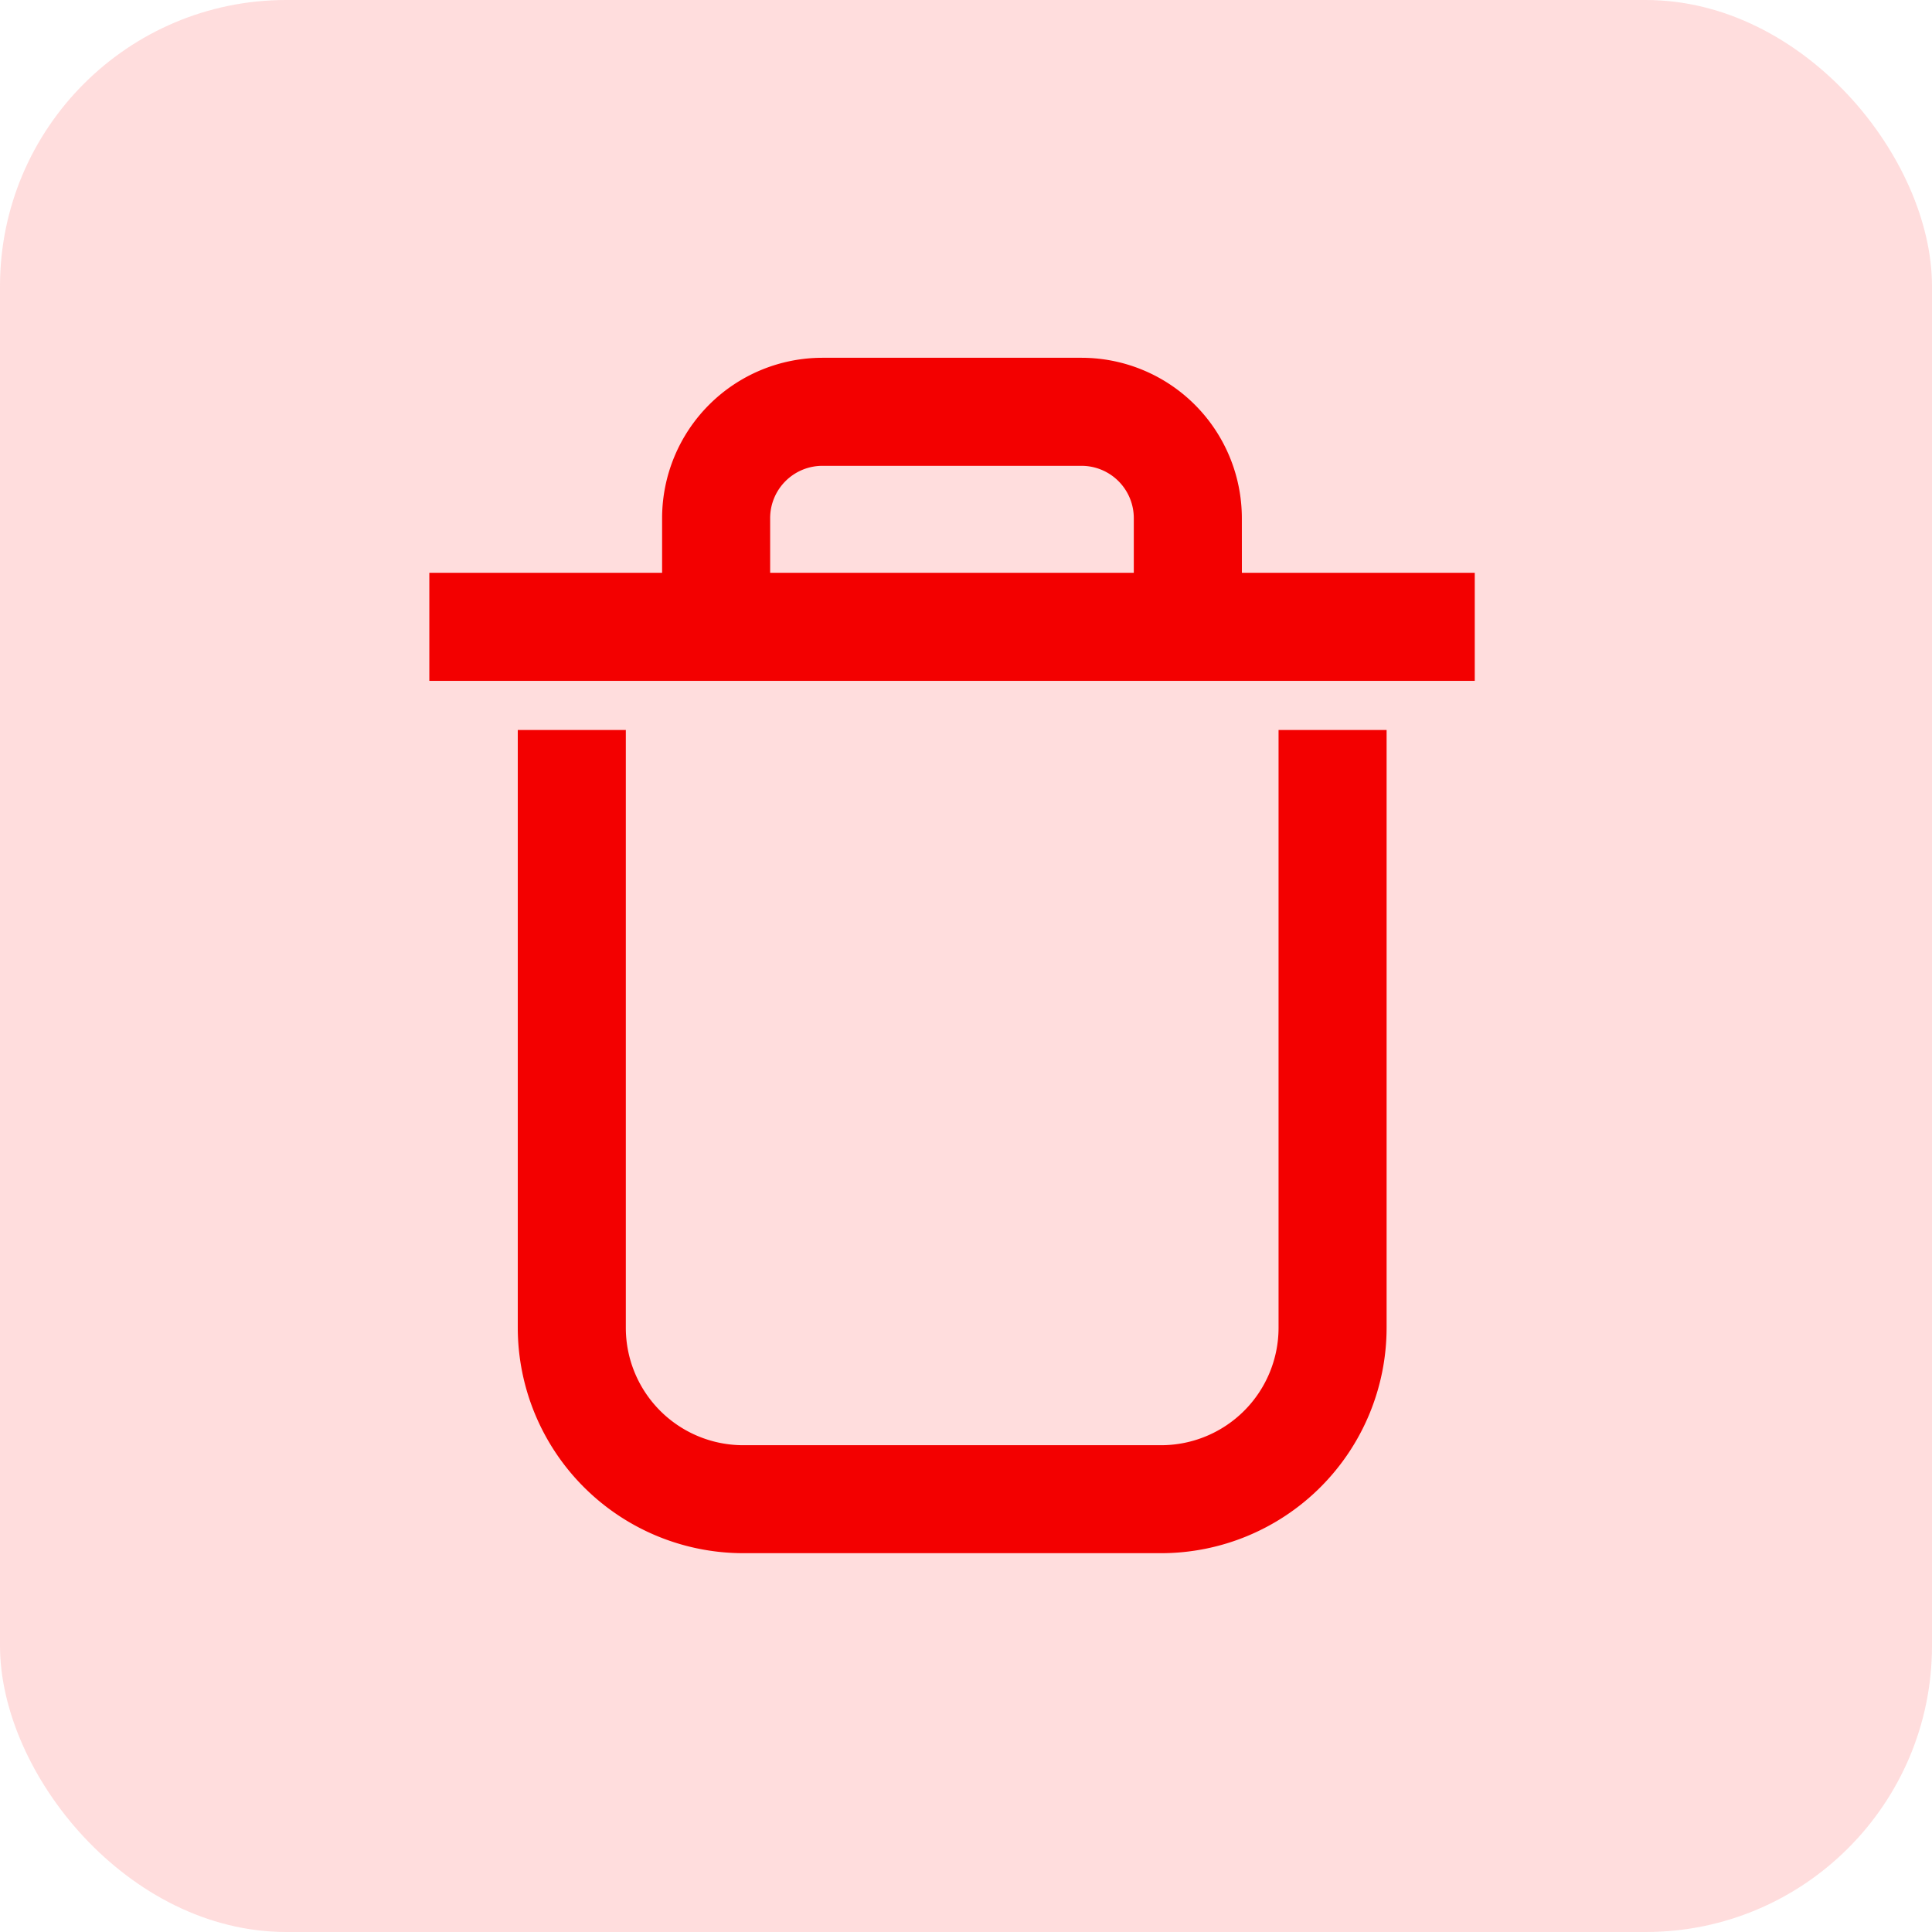 <svg xmlns="http://www.w3.org/2000/svg" width="27" height="27" viewBox="0 0 27 27"><g transform="translate(-0.007 0.161)" opacity="0.3"><rect width="27" height="27" rx="4" transform="translate(0.007 -0.161)" fill="#ff8d8d"/></g><path d="M972.048,287.878h-5.842a3.153,3.153,0,0,1-3.149-3.149v-8.355h1.51v8.355a1.641,1.641,0,0,0,1.64,1.64h5.842a1.642,1.642,0,0,0,1.64-1.64v-8.355h1.51v8.355A3.153,3.153,0,0,1,972.048,287.878Z" transform="translate(-955.821 -266.172)" fill="#f30000"/><path d="M997.911,211.232H996.4v-1.52a.731.731,0,0,0-.73-.73h-3.622a.731.731,0,0,0-.73.73v1.52h-1.51v-1.52a2.242,2.242,0,0,1,2.24-2.24h3.622a2.242,2.242,0,0,1,2.24,2.24Z" transform="translate(-980.555 -202.472)" fill="#f30000"/><rect width="14.61" height="1.51" transform="translate(6 8.005)" fill="#f30000"/></svg>